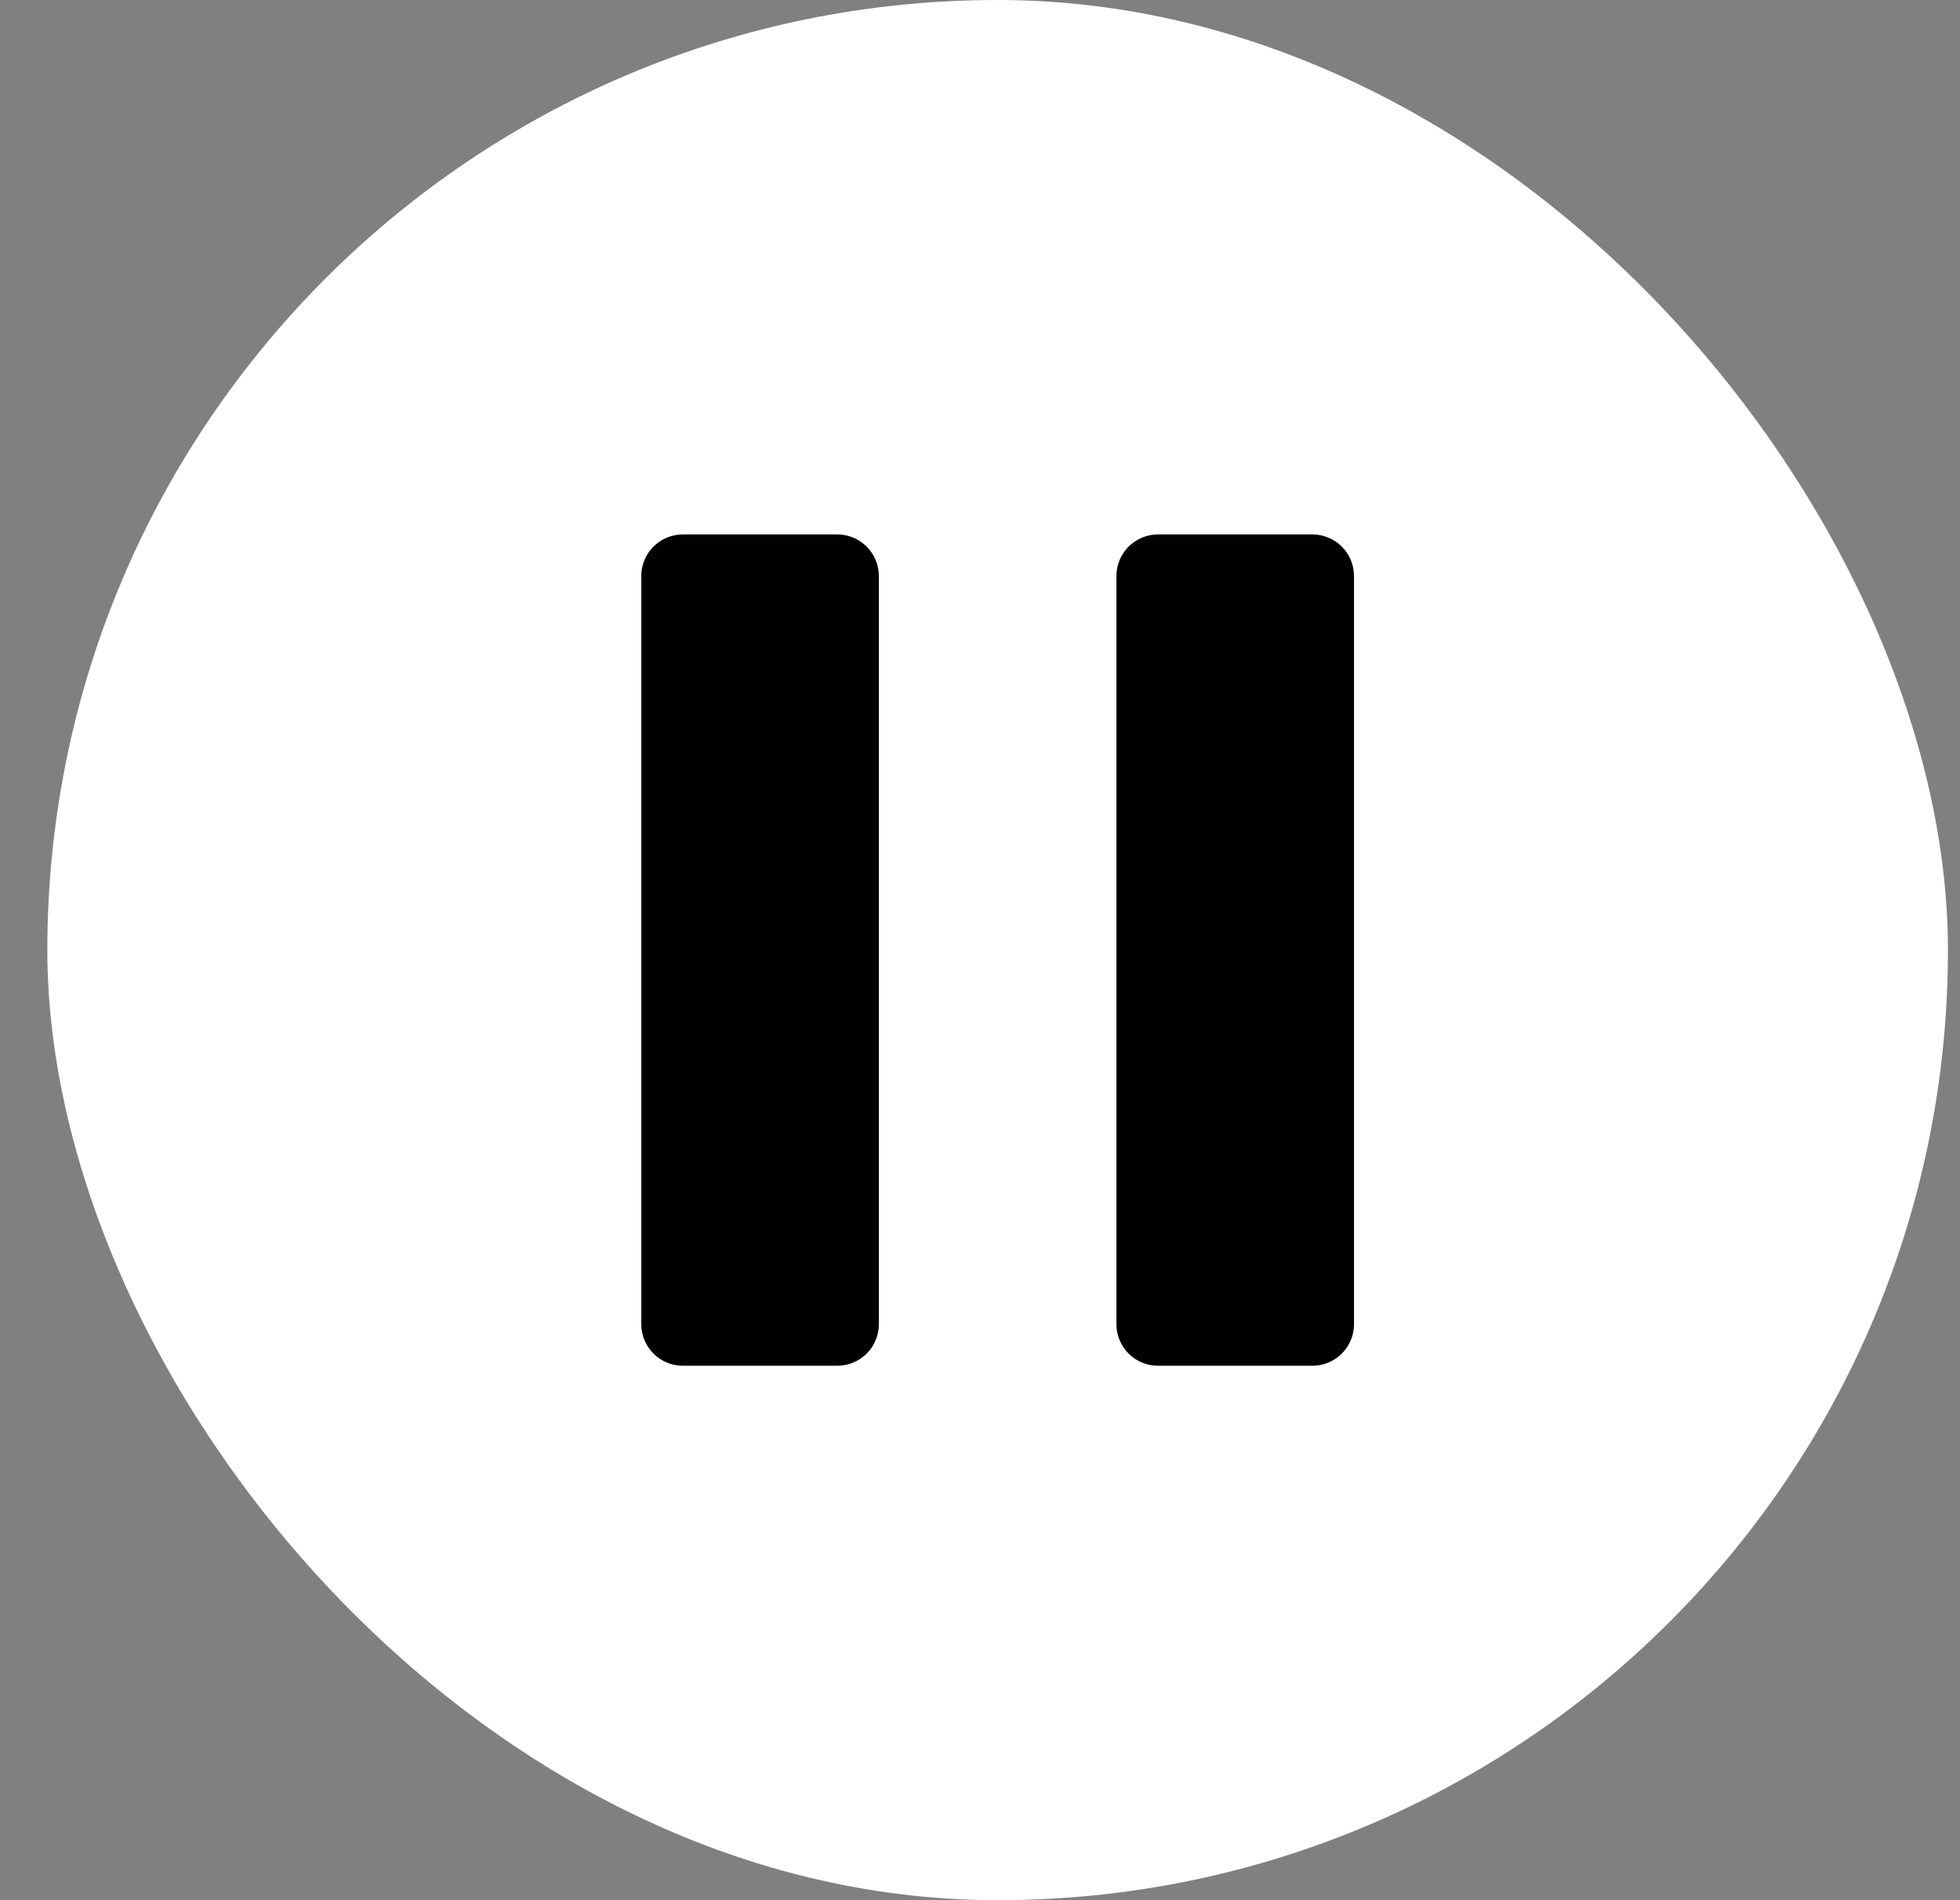 <svg width="33" height="32" viewBox="0 0 33 32" fill="none" xmlns="http://www.w3.org/2000/svg">
<rect x="0" y="0" width="33" height="32" fill="#808080" stroke="none"/>
<rect x="0.797" width="32" height="32" rx="16" fill="white"/>
<g clip-path="url(#clip0_1_946)">
<path d="M11.497 9C11.311 9 11.133 9.074 11.002 9.205C10.871 9.336 10.797 9.514 10.797 9.7V22.3C10.797 22.486 10.871 22.664 11.002 22.795C11.133 22.926 11.311 23 11.497 23H14.097C14.283 23 14.461 22.926 14.592 22.795C14.723 22.664 14.797 22.486 14.797 22.3V9.7C14.797 9.514 14.723 9.336 14.592 9.205C14.461 9.074 14.283 9 14.097 9H11.497ZM19.497 9C19.311 9 19.133 9.074 19.002 9.205C18.871 9.336 18.797 9.514 18.797 9.7V22.3C18.797 22.486 18.871 22.664 19.002 22.795C19.133 22.926 19.311 23 19.497 23H22.097C22.282 23 22.461 22.926 22.592 22.795C22.723 22.664 22.797 22.486 22.797 22.3V9.7C22.797 9.514 22.723 9.336 22.592 9.205C22.461 9.074 22.282 9 22.097 9H19.497Z" fill="black"/>
</g>
<defs>
<clipPath id="clip0_1_946">
<rect width="16" height="16" fill="white" transform="translate(8.797 8)"/>
</clipPath>
</defs>
</svg>
